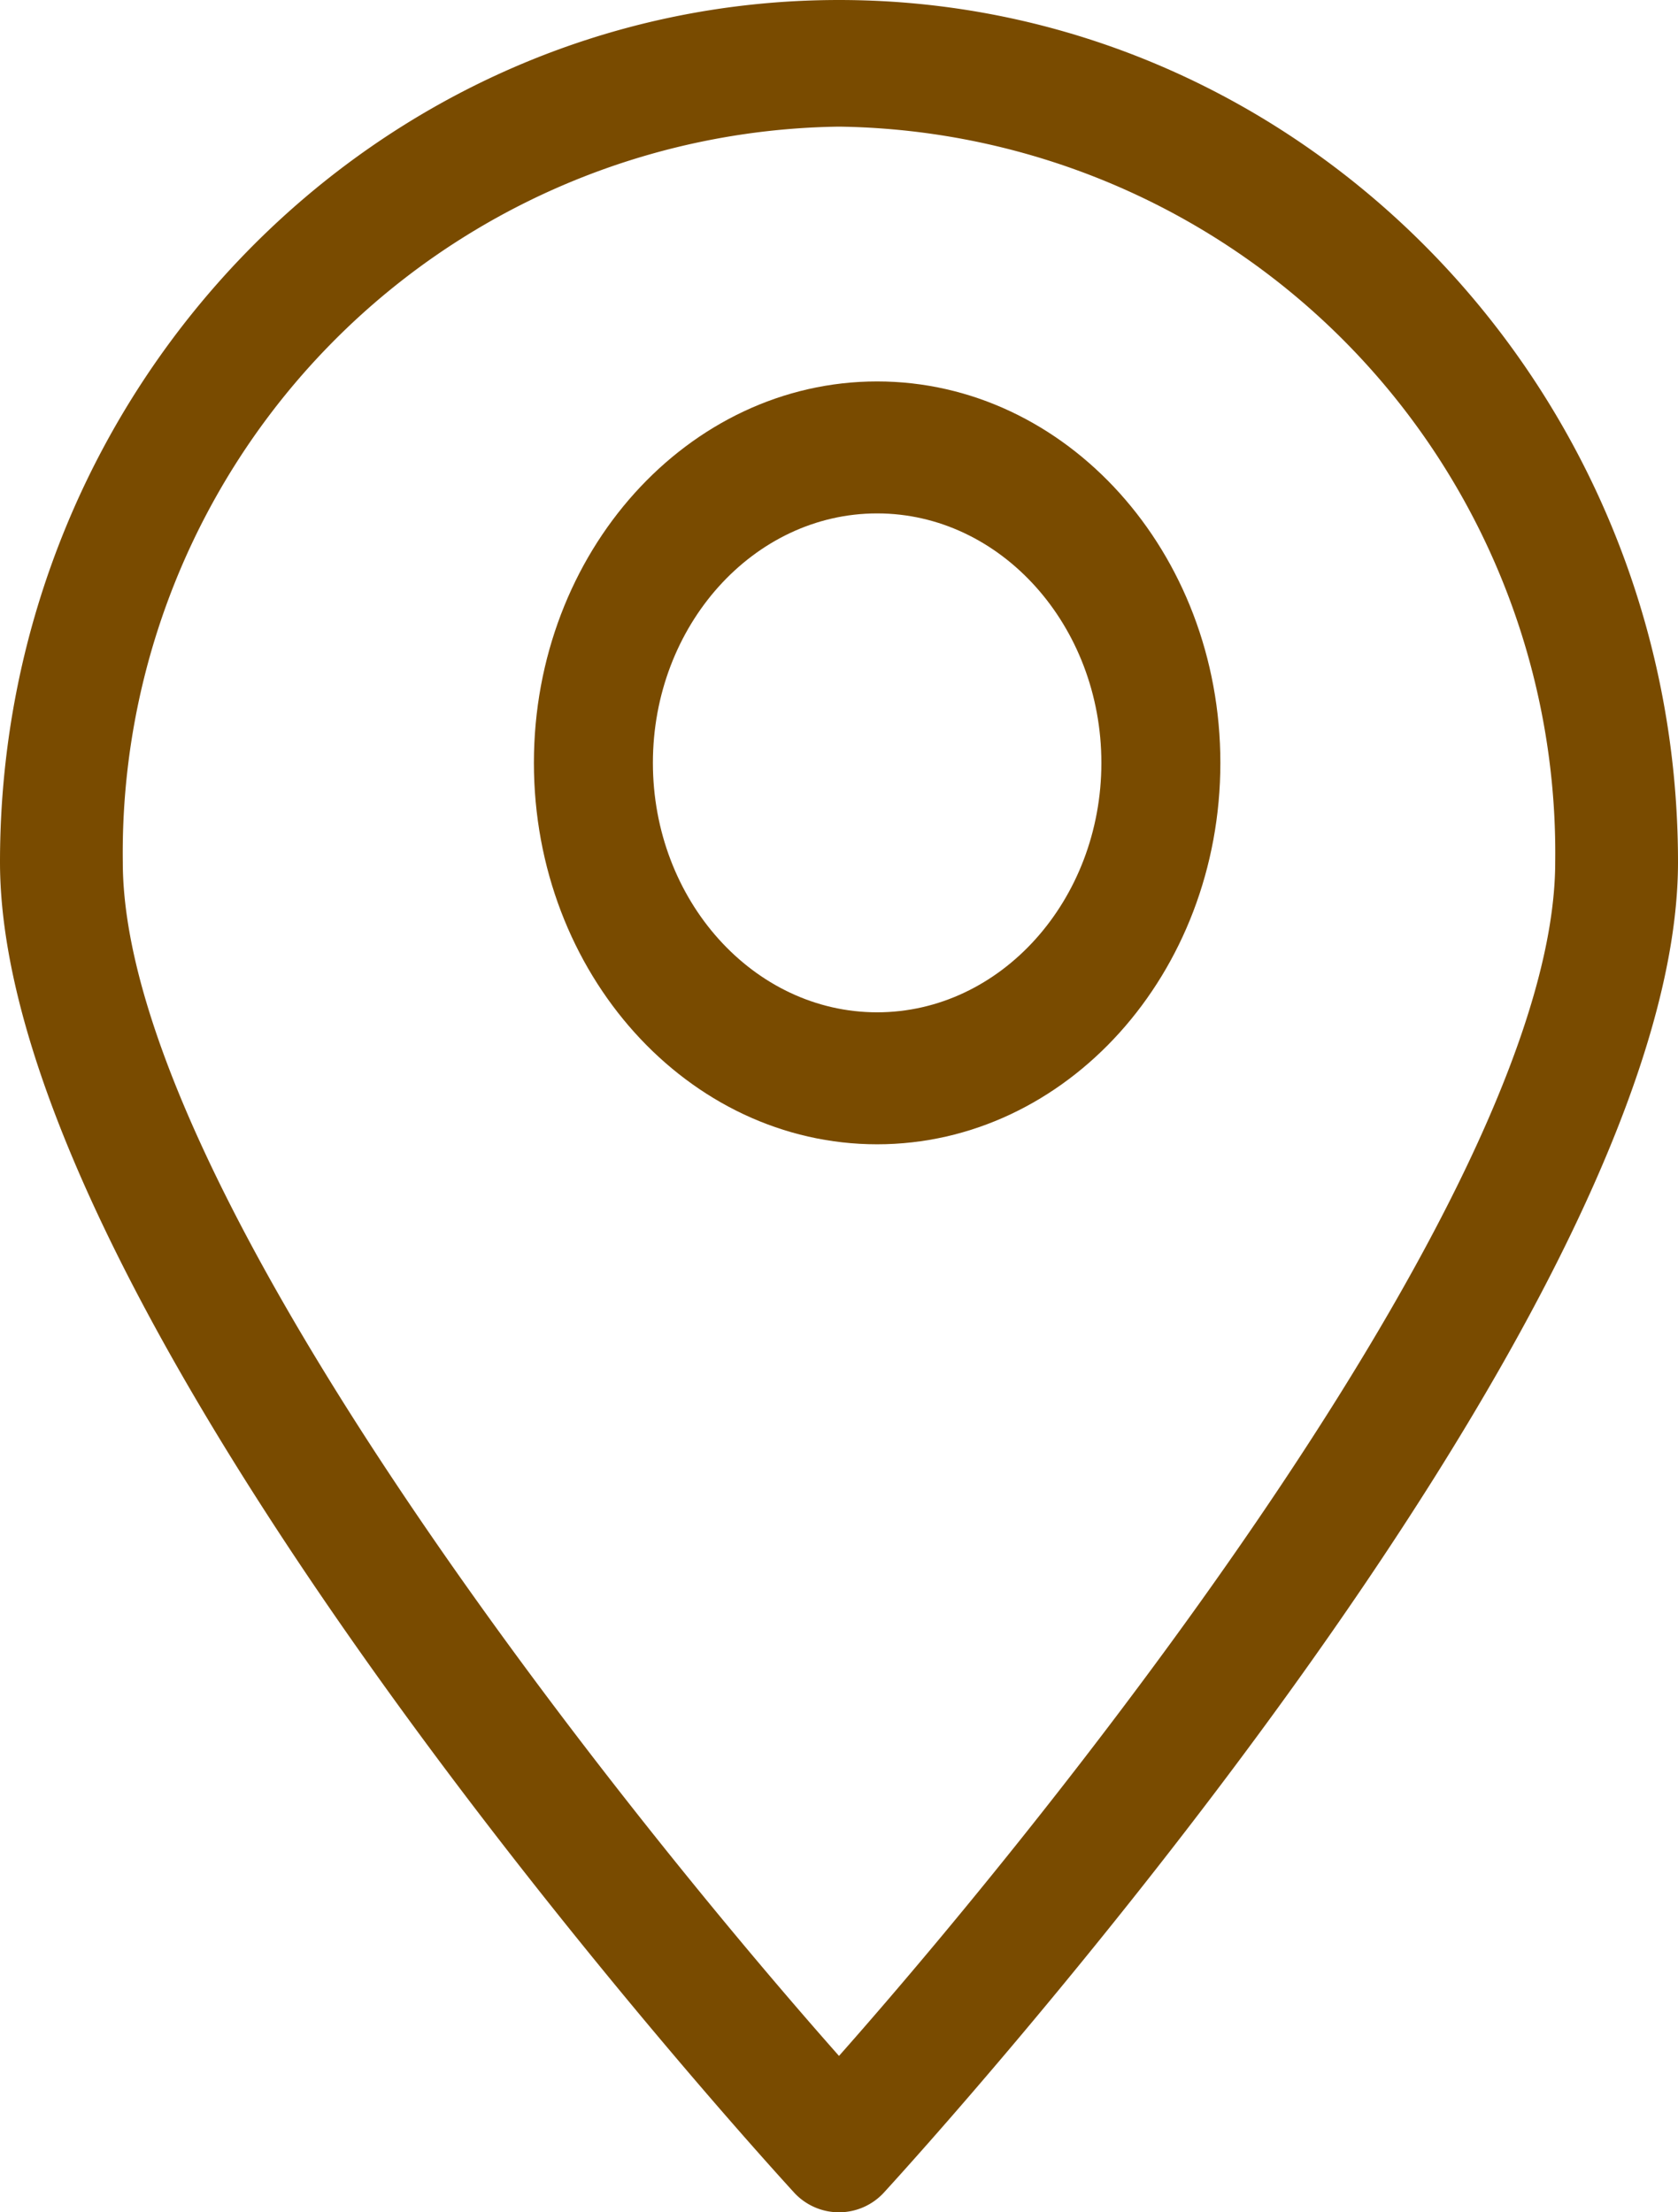 <svg xmlns="http://www.w3.org/2000/svg" xmlns:xlink="http://www.w3.org/1999/xlink" width="22" height="29" viewBox="0 0 22 29"><defs><path id="a" d="M1393 1364a.8.8 0 0 1-.59-.26c-.42-.46-10.41-11.4-10.41-17.44 0-6.23 4.93-11.3 11-11.3 6.06 0 11 5.07 11 11.3 0 6.04-9.99 16.98-10.41 17.44a.8.8 0 0 1-.59.26zm0-27.34a9.52 9.52 0 0 0-9.39 9.64c0 4.18 6.31 12.17 9.39 15.65 3.08-3.48 9.39-11.47 9.39-15.65a9.52 9.52 0 0 0-9.39-9.64z"/><path id="b" d="M1393.5 1350c-2.48 0-4.5-2.24-4.5-5s2.02-5 4.5-5 4.5 2.24 4.5 5-2.02 5-4.5 5zm0-8.27c-1.62 0-2.94 1.47-2.94 3.27s1.32 3.27 2.94 3.27c1.62 0 2.94-1.47 2.94-3.27s-1.32-3.27-2.94-3.27z"/></defs><g transform="translate(-1382 -1335)"><use fill="#794b00" xlink:href="#a"/></g><g transform="translate(-1382 -1335)"><use fill="#794b00" xlink:href="#b"/></g></svg>